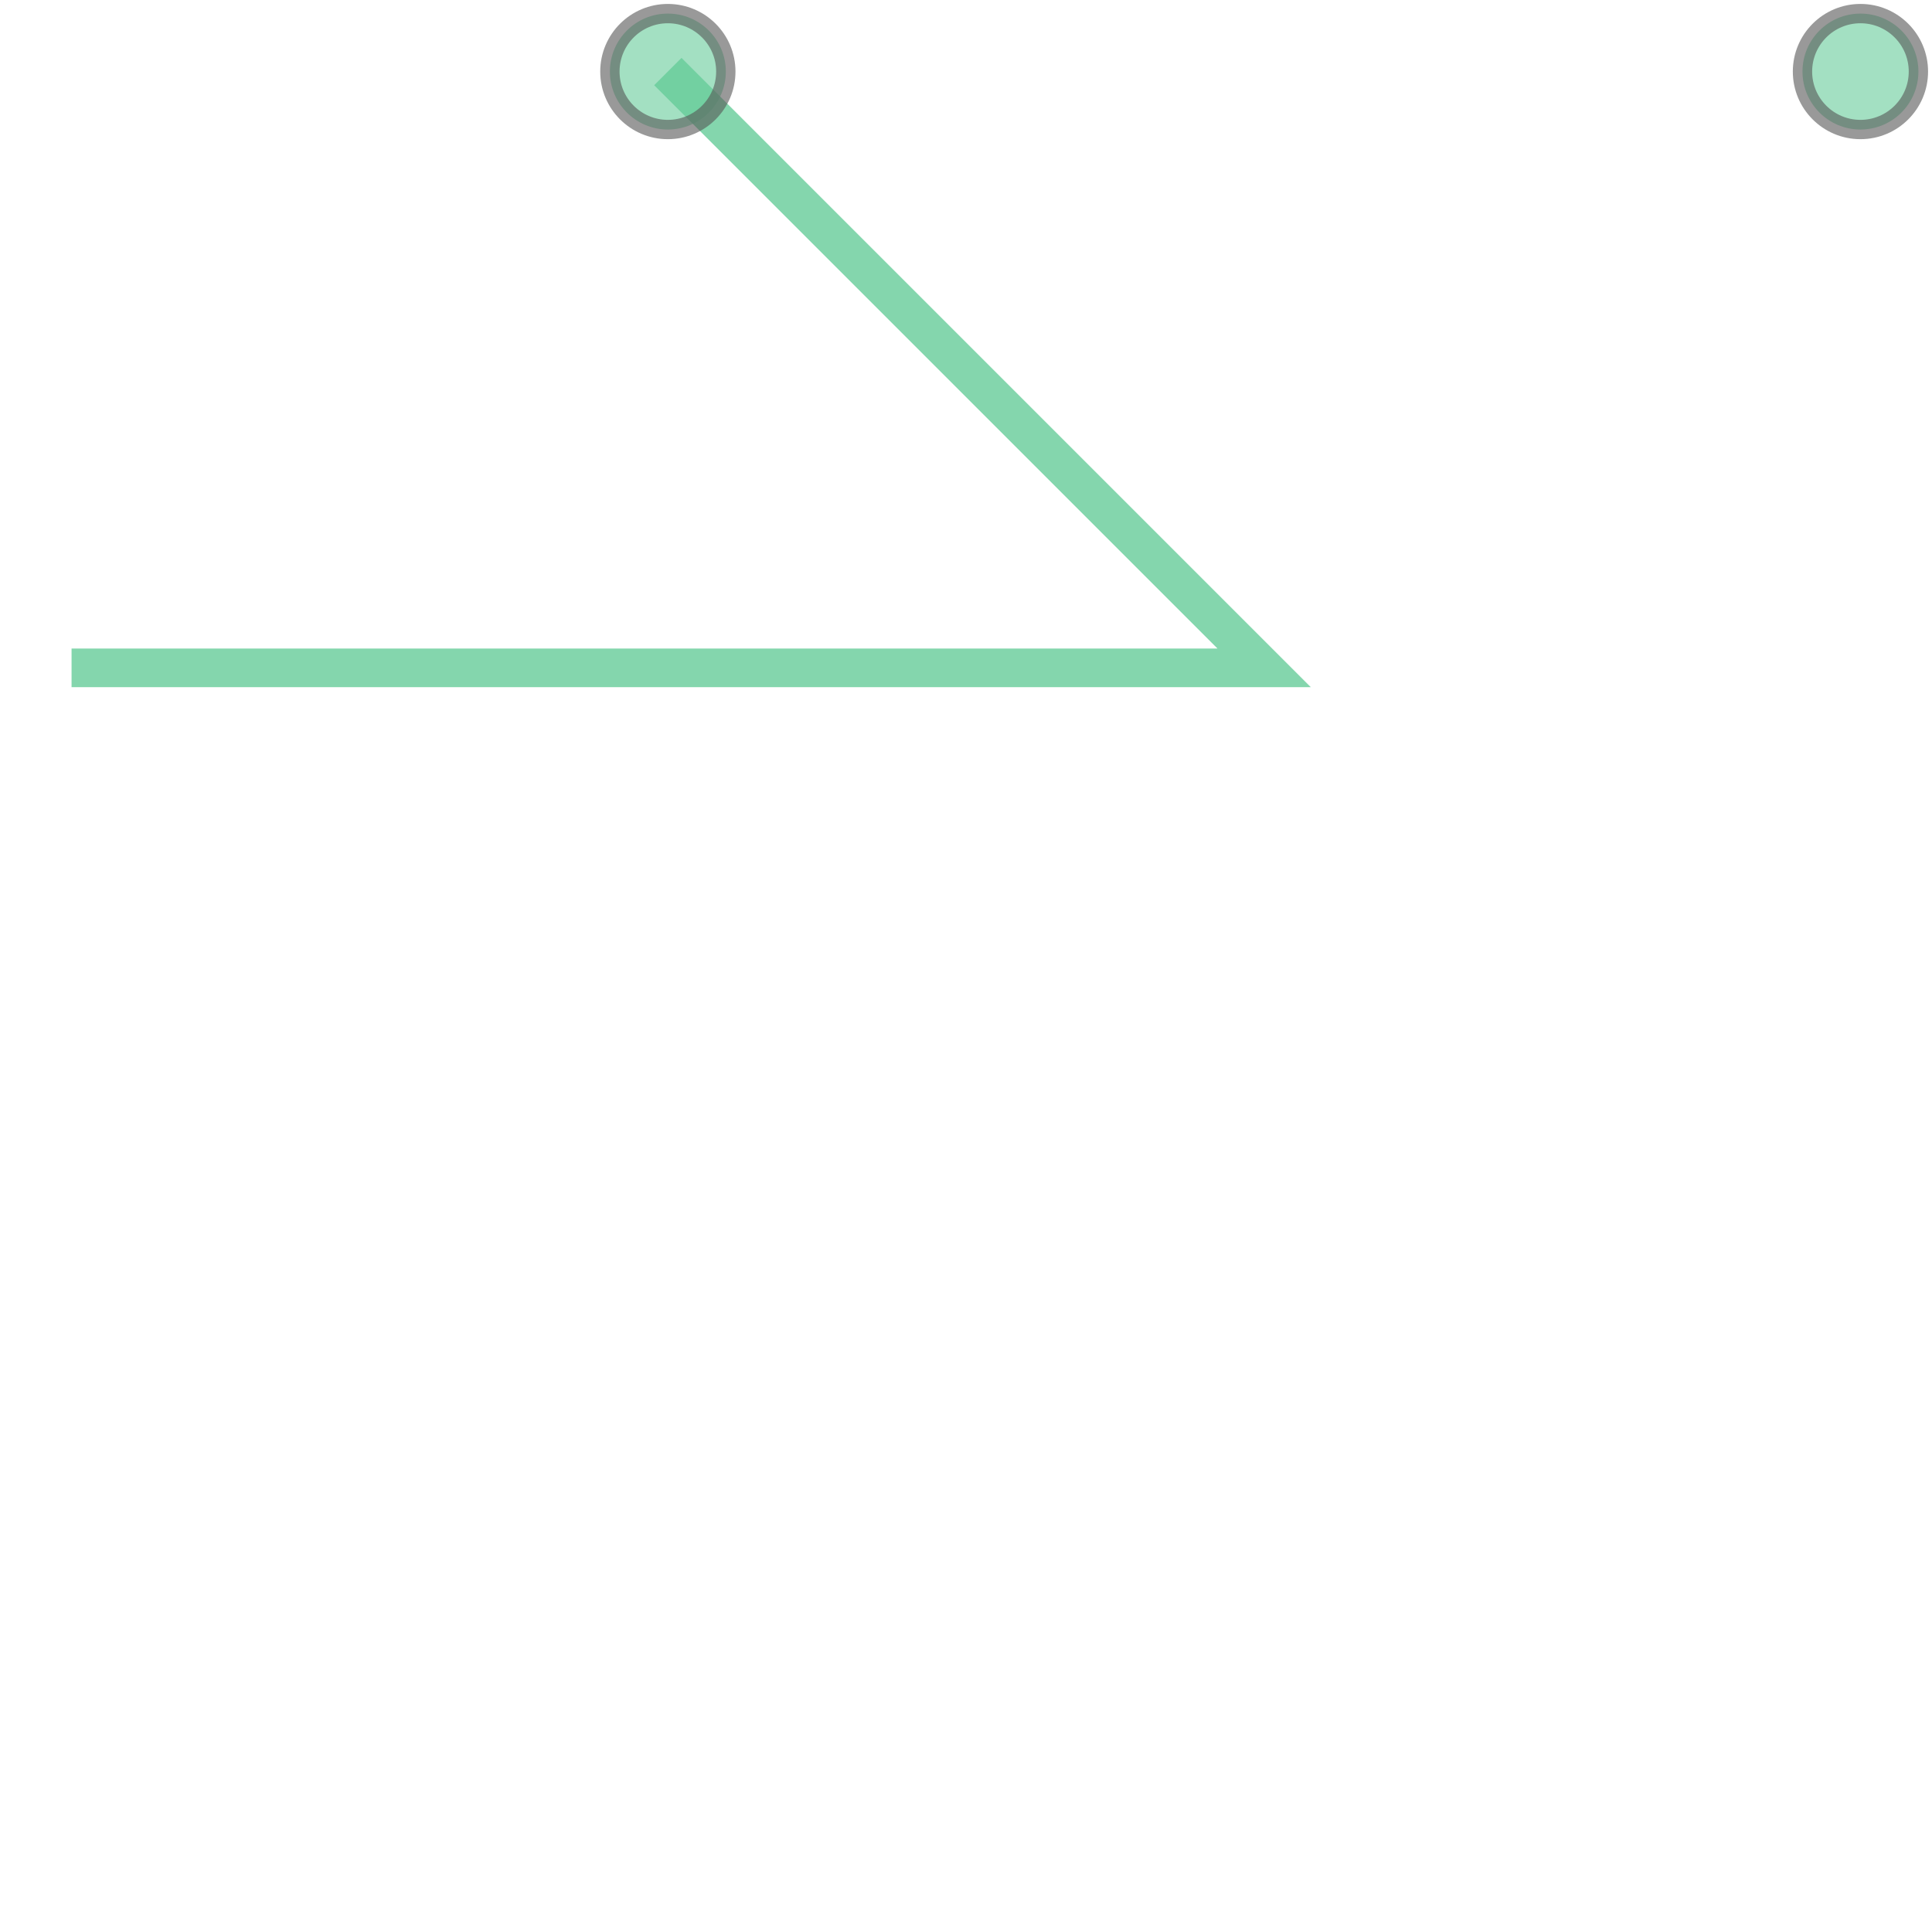 <svg height="100.0" preserveAspectRatio="xMinYMin meet" viewBox="-0.6 -0.6 16.2 6.2" width="100.0" xmlns="http://www.w3.org/2000/svg" xmlns:xlink="http://www.w3.org/1999/xlink"><g transform="matrix(1,0,0,-1,0,5.0)"><g><polyline fill="none" opacity="0.8" points="0.0,0.0 10.0,0.0 5.0,5.0" stroke="#66cc99" stroke-width="0.324"/><g><circle cx="15.0" cy="5.0" fill="#66cc99" opacity="0.6" r="0.486" stroke="#555555" stroke-width="0.162"/><circle cx="5.0" cy="5.0" fill="#66cc99" opacity="0.6" r="0.486" stroke="#555555" stroke-width="0.162"/></g></g></g></svg>